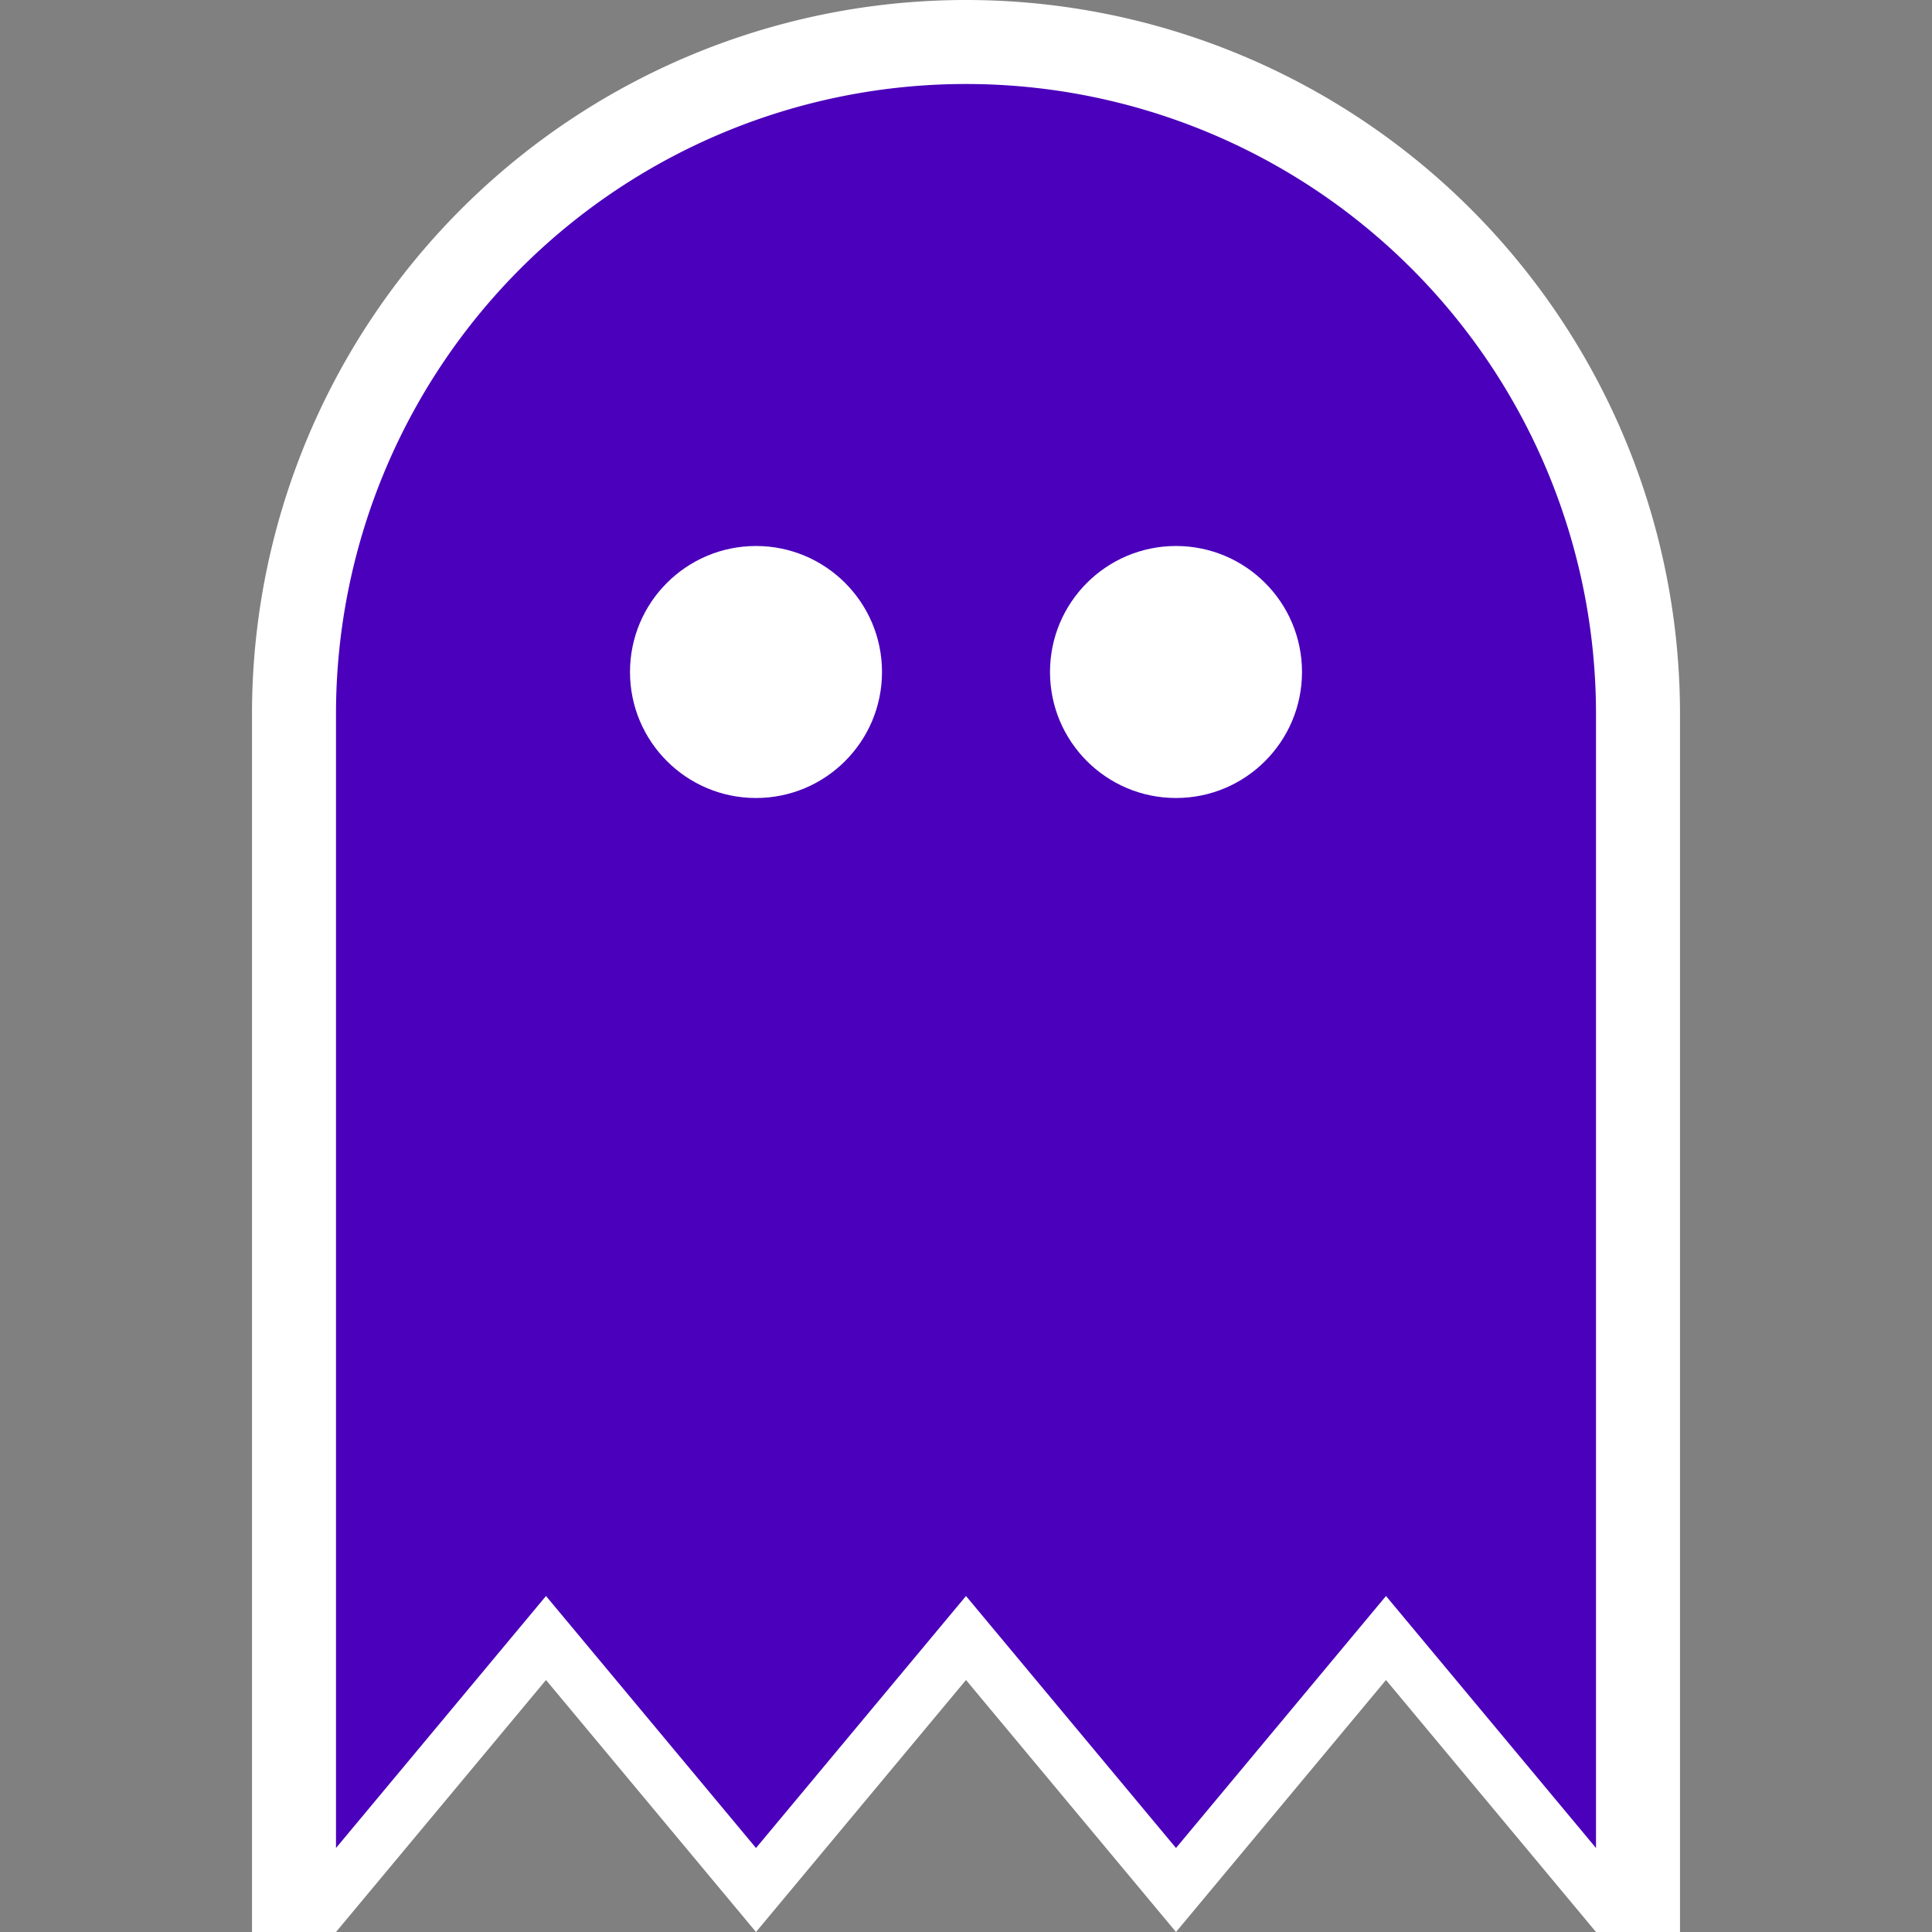 <svg id="svg" version="1.0" xmlns="http://www.w3.org/2000/svg" viewBox="0 0 23 23">
  <rect x="0" y="0" width="23" height="23" fill="#808080" stroke="none"/>
  <path fill="#FFFFFF" d="M3,8.5 A2,2,0,0,1,20,8.5 V23 H19 L16.5,20 L14,23 L11.5,20 L9,23 L6.5,20 L4,23 H3 Z" />
  <path fill="#4B00BB" d="M4,8.5 A2,2,0,0,1,19,8.5 V22 L16.5,19 L14,22 L11.5,19 L9,22 L6.5,19 L4,22 Z" />
  <circle cx="9" cy="8" r="1.5" fill="#FFFFFF" />
  <circle cx="14" cy="8" r="1.5" fill="#FFFFFF" />
</svg>
